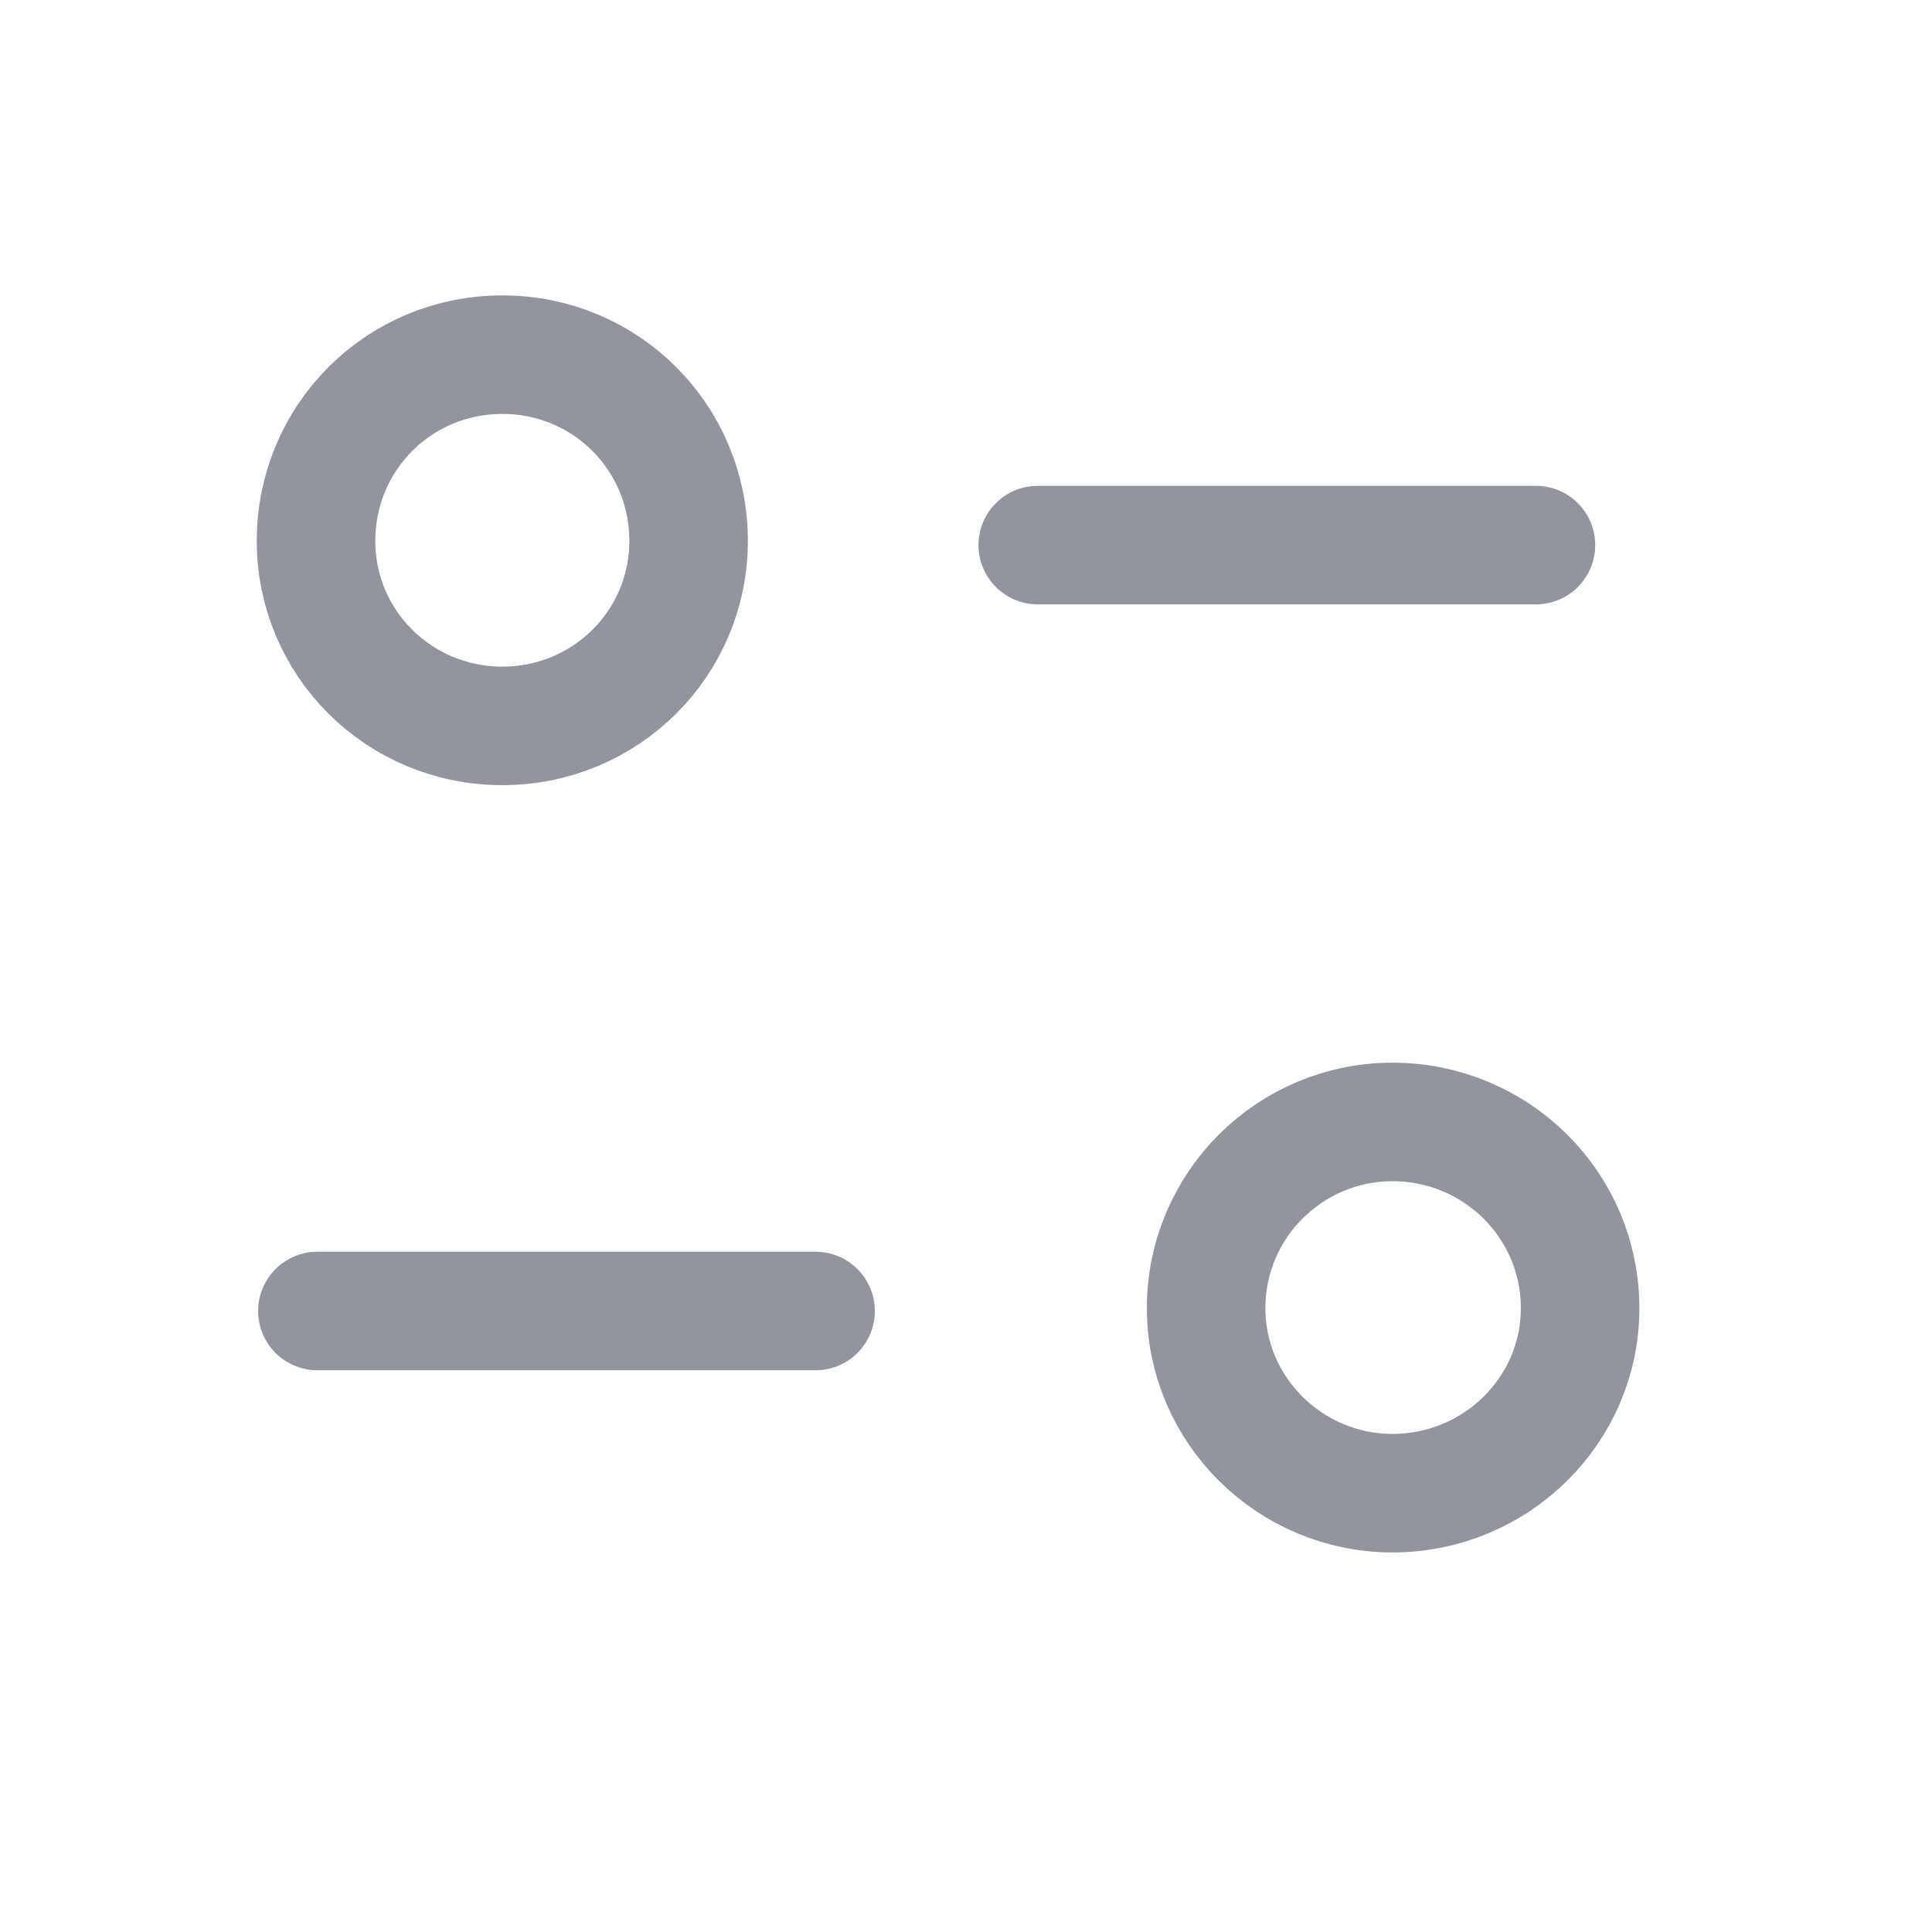 <svg width="14" height="14" viewBox="0 0 14 14" fill="none" xmlns="http://www.w3.org/2000/svg" xmlns:xlink="http://www.w3.org/1999/xlink">
	<desc>
			Created with Pixso.
	</desc>
	<defs/>
	<rect id="Iconly/Light/Filter" width="13.745" height="13.745" fill="#FFFFFF" fill-opacity="0"/>
	<path id="Stroke 1" d="M5.91 9.5L2.3 9.5" stroke="#92959E" stroke-opacity="1" stroke-width="0.859" stroke-linejoin="round" stroke-linecap="round"/>
	<path id="Stroke 3" d="M7.52 3.95L11.13 3.95" stroke="#92959E" stroke-opacity="1" stroke-width="0.859" stroke-linejoin="round" stroke-linecap="round"/>
	<path id="Stroke 5" d="M3.64 2.57C2.89 2.57 2.29 3.17 2.29 3.92C2.29 4.66 2.89 5.26 3.64 5.26C4.39 5.26 4.99 4.66 4.99 3.92C4.99 3.17 4.39 2.57 3.64 2.57Z" stroke="#92959E" stroke-opacity="1" stroke-width="0.859" stroke-linejoin="round"/>
	<path id="Stroke 7" d="M10.09 8.13C9.35 8.13 8.74 8.73 8.74 9.48C8.74 10.22 9.35 10.82 10.09 10.82C10.84 10.82 11.45 10.22 11.45 9.48C11.45 8.73 10.84 8.13 10.09 8.13Z" stroke="#92959E" stroke-opacity="1" stroke-width="0.859" stroke-linejoin="round"/>
</svg>
